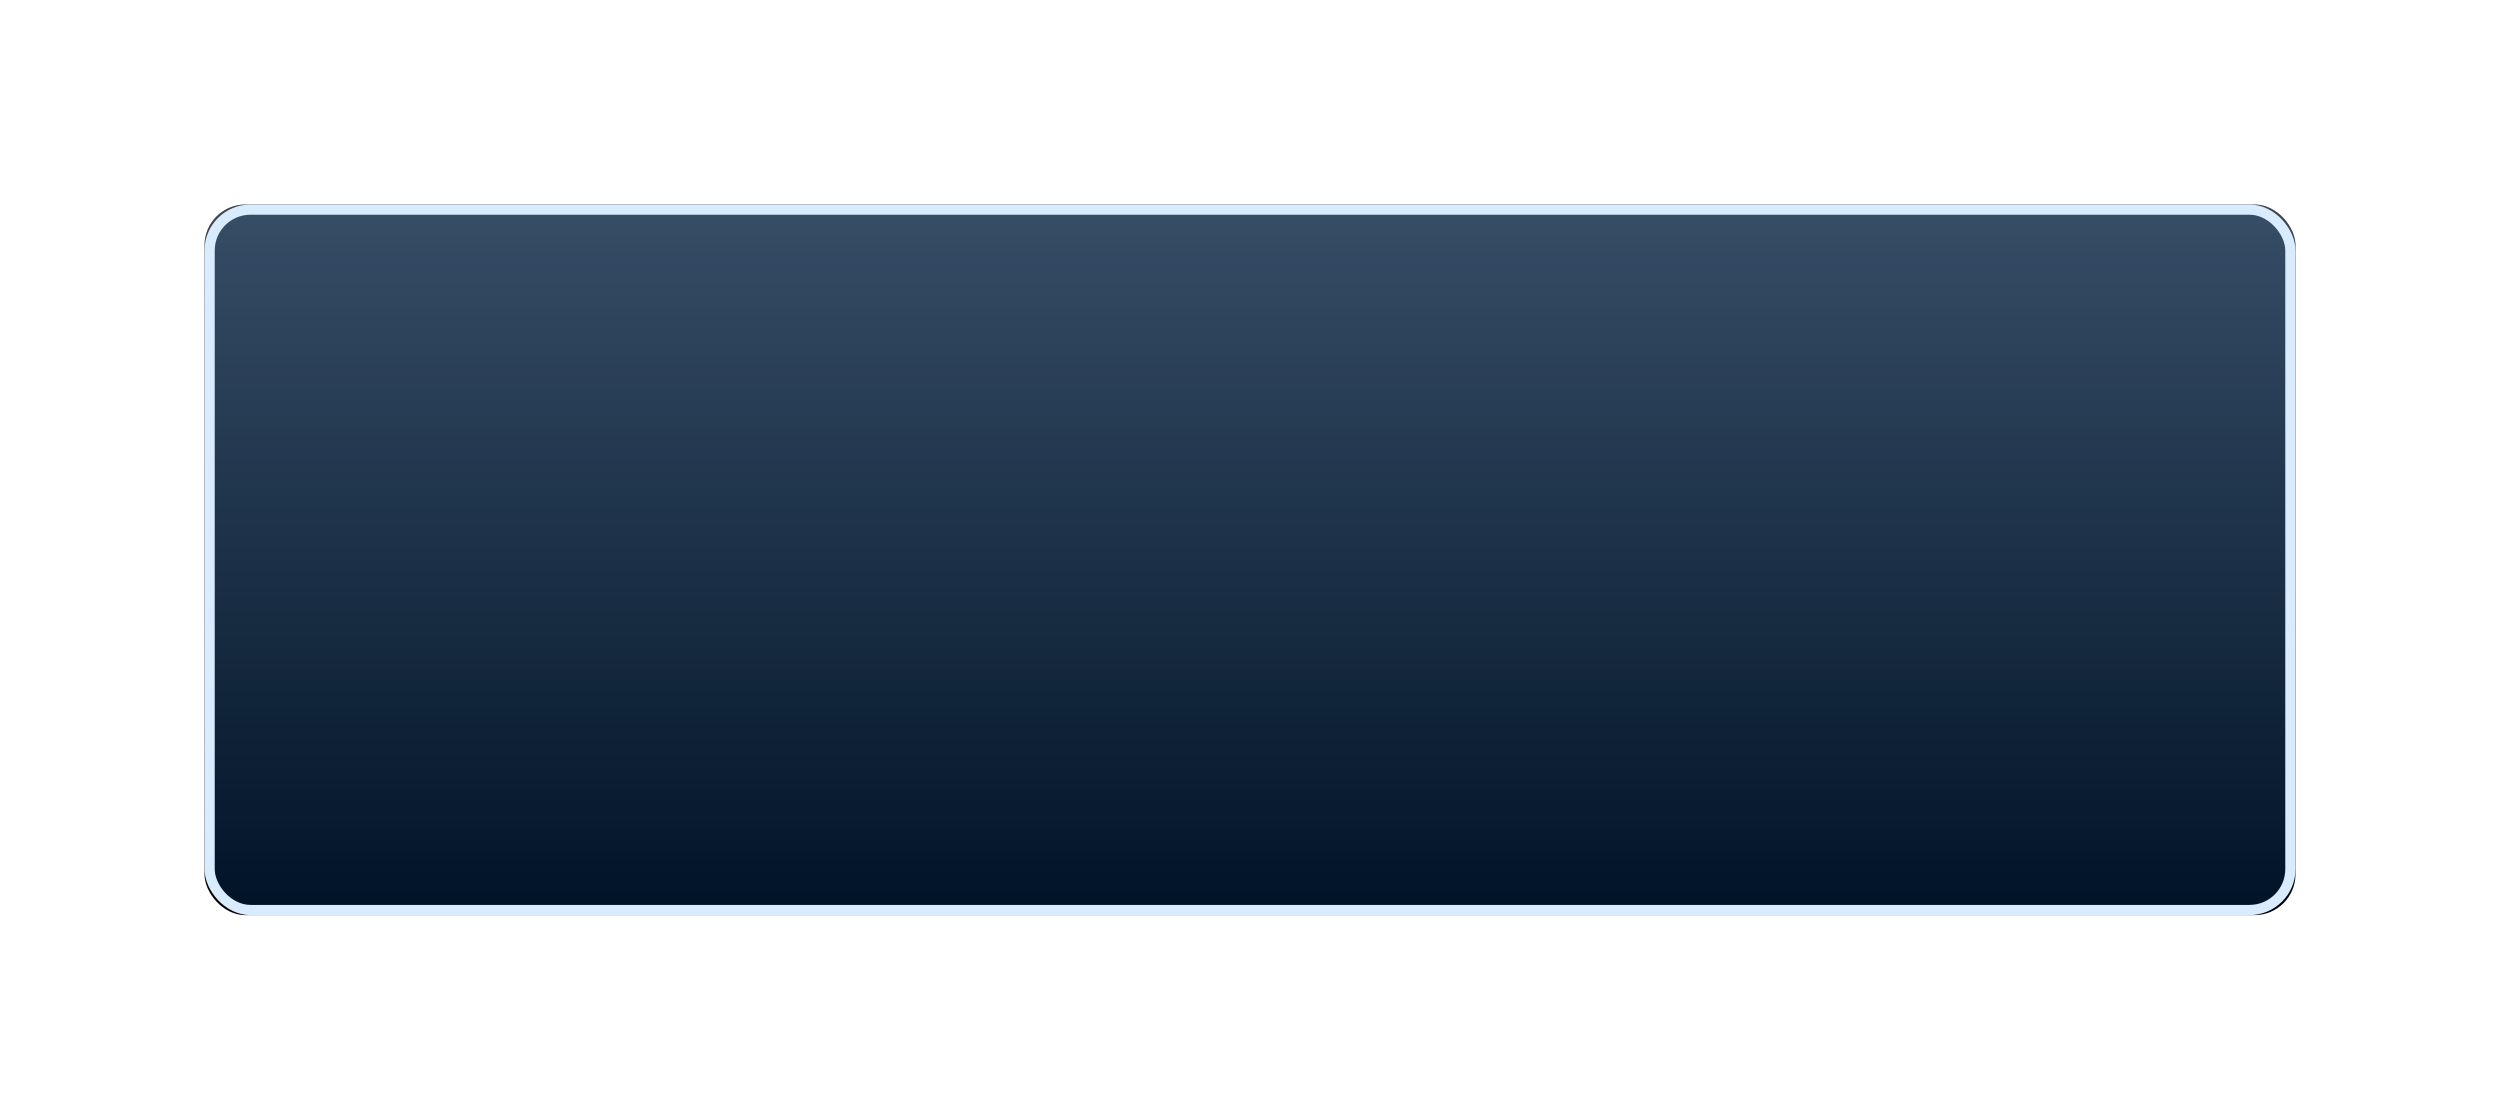 <?xml version="1.0" encoding="UTF-8"?>
<svg width="489px" height="219px" viewBox="0 0 489 219" version="1.1" xmlns="http://www.w3.org/2000/svg" xmlns:xlink="http://www.w3.org/1999/xlink">
    <!-- Generator: Sketch 61 (89581) - https://sketch.com -->
    <desc>Created with Sketch.</desc>
    <defs>
        <linearGradient x1="50%" y1="0%" x2="50%" y2="100%" id="linearGradient-1">
            <stop stop-color="#D8EBFF" offset="0%"></stop>
            <stop stop-color="#D8EBFF" stop-opacity="0" offset="100%"></stop>
        </linearGradient>
        <rect id="path-2" x="40" y="40" width="409" height="139" rx="8"></rect>
        <filter x="-14.7%" y="-43.2%" width="129.3%" height="186.3%" filterUnits="objectBoundingBox" id="filter-3">
            <feOffset dx="0" dy="0" in="SourceAlpha" result="shadowOffsetOuter1"></feOffset>
            <feGaussianBlur stdDeviation="20" in="shadowOffsetOuter1" result="shadowBlurOuter1"></feGaussianBlur>
            <feComposite in="shadowBlurOuter1" in2="SourceAlpha" operator="out" result="shadowBlurOuter1"></feComposite>
            <feColorMatrix values="0 0 0 0 0.847   0 0 0 0 0.922   0 0 0 0 1  0 0 0 0.8 0" type="matrix" in="shadowBlurOuter1"></feColorMatrix>
        </filter>
    </defs>
    <g id="Page-1" stroke="none" stroke-width="1" fill="none" fill-rule="evenodd">
        <g id="bg-selected">
            <use fill="black" fill-opacity="1" filter="url(#filter-3)" xlink:href="#path-2"></use>
            <use fill-opacity="0.3" fill="url(#linearGradient-1)" fill-rule="evenodd" xlink:href="#path-2"></use>
            <rect stroke="#D8EBFF" stroke-width="2" stroke-linejoin="square" fill-opacity="0.15" fill="#007BFF" fill-rule="evenodd" x="41" y="41" width="407" height="137" rx="8"></rect>
        </g>
    </g>
</svg>
